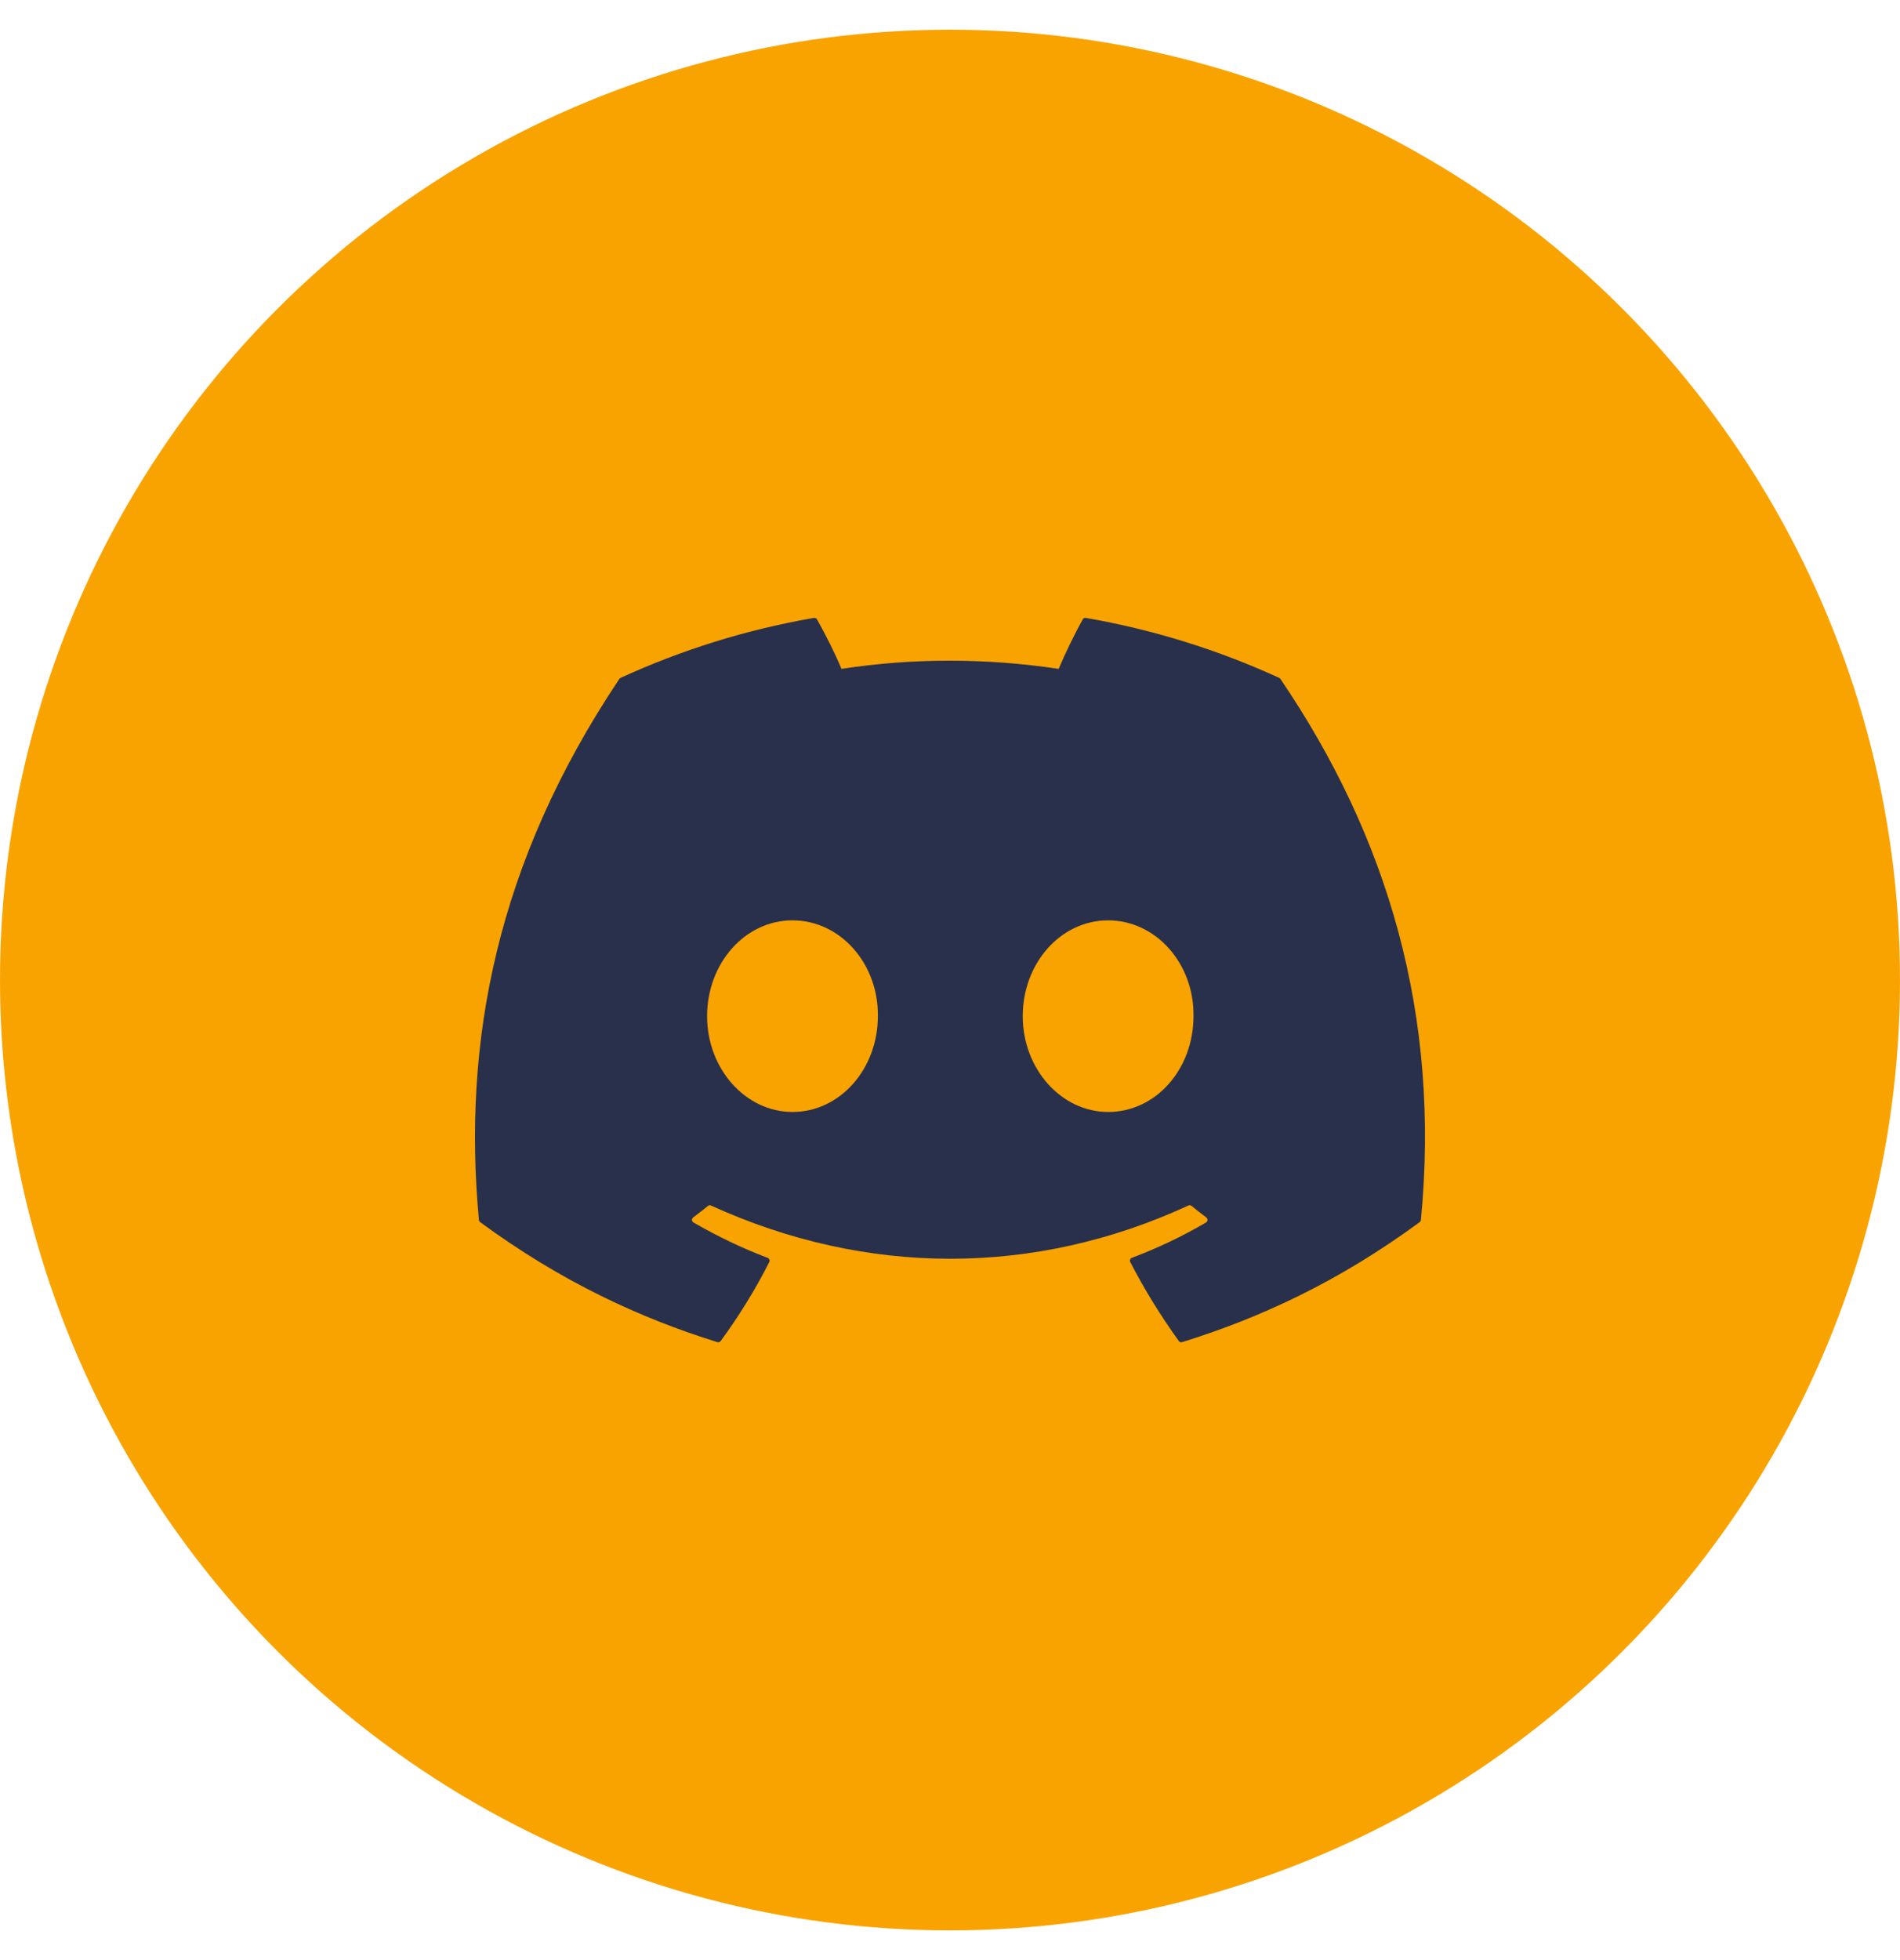 <svg width="32" height="33" viewBox="0 0 32 33" fill="none" xmlns="http://www.w3.org/2000/svg">
<circle cx="16" cy="16.5" r="16" fill="#F9A301"/>
<g clip-path="url(#clip0_42_254)">
<path d="M21.545 11.413C20.525 10.945 19.431 10.601 18.288 10.403C18.267 10.399 18.246 10.409 18.236 10.428C18.095 10.678 17.939 11.004 17.83 11.261C16.6 11.077 15.377 11.077 14.172 11.261C14.063 10.999 13.902 10.678 13.76 10.428C13.75 10.409 13.729 10.4 13.708 10.403C12.565 10.6 11.472 10.945 10.451 11.413C10.443 11.417 10.435 11.423 10.43 11.432C8.356 14.53 7.787 17.553 8.066 20.538C8.067 20.553 8.076 20.567 8.087 20.576C9.455 21.581 10.781 22.191 12.082 22.596C12.103 22.602 12.125 22.594 12.138 22.577C12.446 22.157 12.72 21.714 12.956 21.248C12.97 21.22 12.956 21.188 12.928 21.177C12.493 21.012 12.078 20.811 11.68 20.582C11.648 20.564 11.646 20.519 11.675 20.497C11.759 20.434 11.842 20.369 11.923 20.303C11.937 20.291 11.957 20.288 11.974 20.296C14.593 21.491 17.428 21.491 20.015 20.296C20.032 20.288 20.052 20.29 20.068 20.302C20.148 20.368 20.232 20.434 20.316 20.497C20.345 20.519 20.343 20.564 20.312 20.582C19.913 20.815 19.499 21.012 19.063 21.177C19.035 21.187 19.022 21.22 19.036 21.248C19.276 21.713 19.55 22.156 19.853 22.576C19.865 22.594 19.888 22.602 19.909 22.596C21.216 22.191 22.542 21.581 23.91 20.576C23.922 20.567 23.93 20.554 23.931 20.539C24.265 17.088 23.372 14.09 21.566 11.432C21.561 11.423 21.553 11.417 21.545 11.413ZM13.347 18.721C12.558 18.721 11.909 17.997 11.909 17.108C11.909 16.219 12.546 15.495 13.347 15.495C14.154 15.495 14.797 16.226 14.785 17.108C14.785 17.997 14.148 18.721 13.347 18.721ZM18.663 18.721C17.875 18.721 17.225 17.997 17.225 17.108C17.225 16.219 17.862 15.495 18.663 15.495C19.47 15.495 20.114 16.226 20.101 17.108C20.101 17.997 19.471 18.721 18.663 18.721Z" fill="#29304B"/>
</g>
<defs>
<clipPath id="clip0_42_254">
<rect width="16" height="16" fill="white" transform="translate(8 8.5)"/>
</clipPath>
</defs>
</svg>
